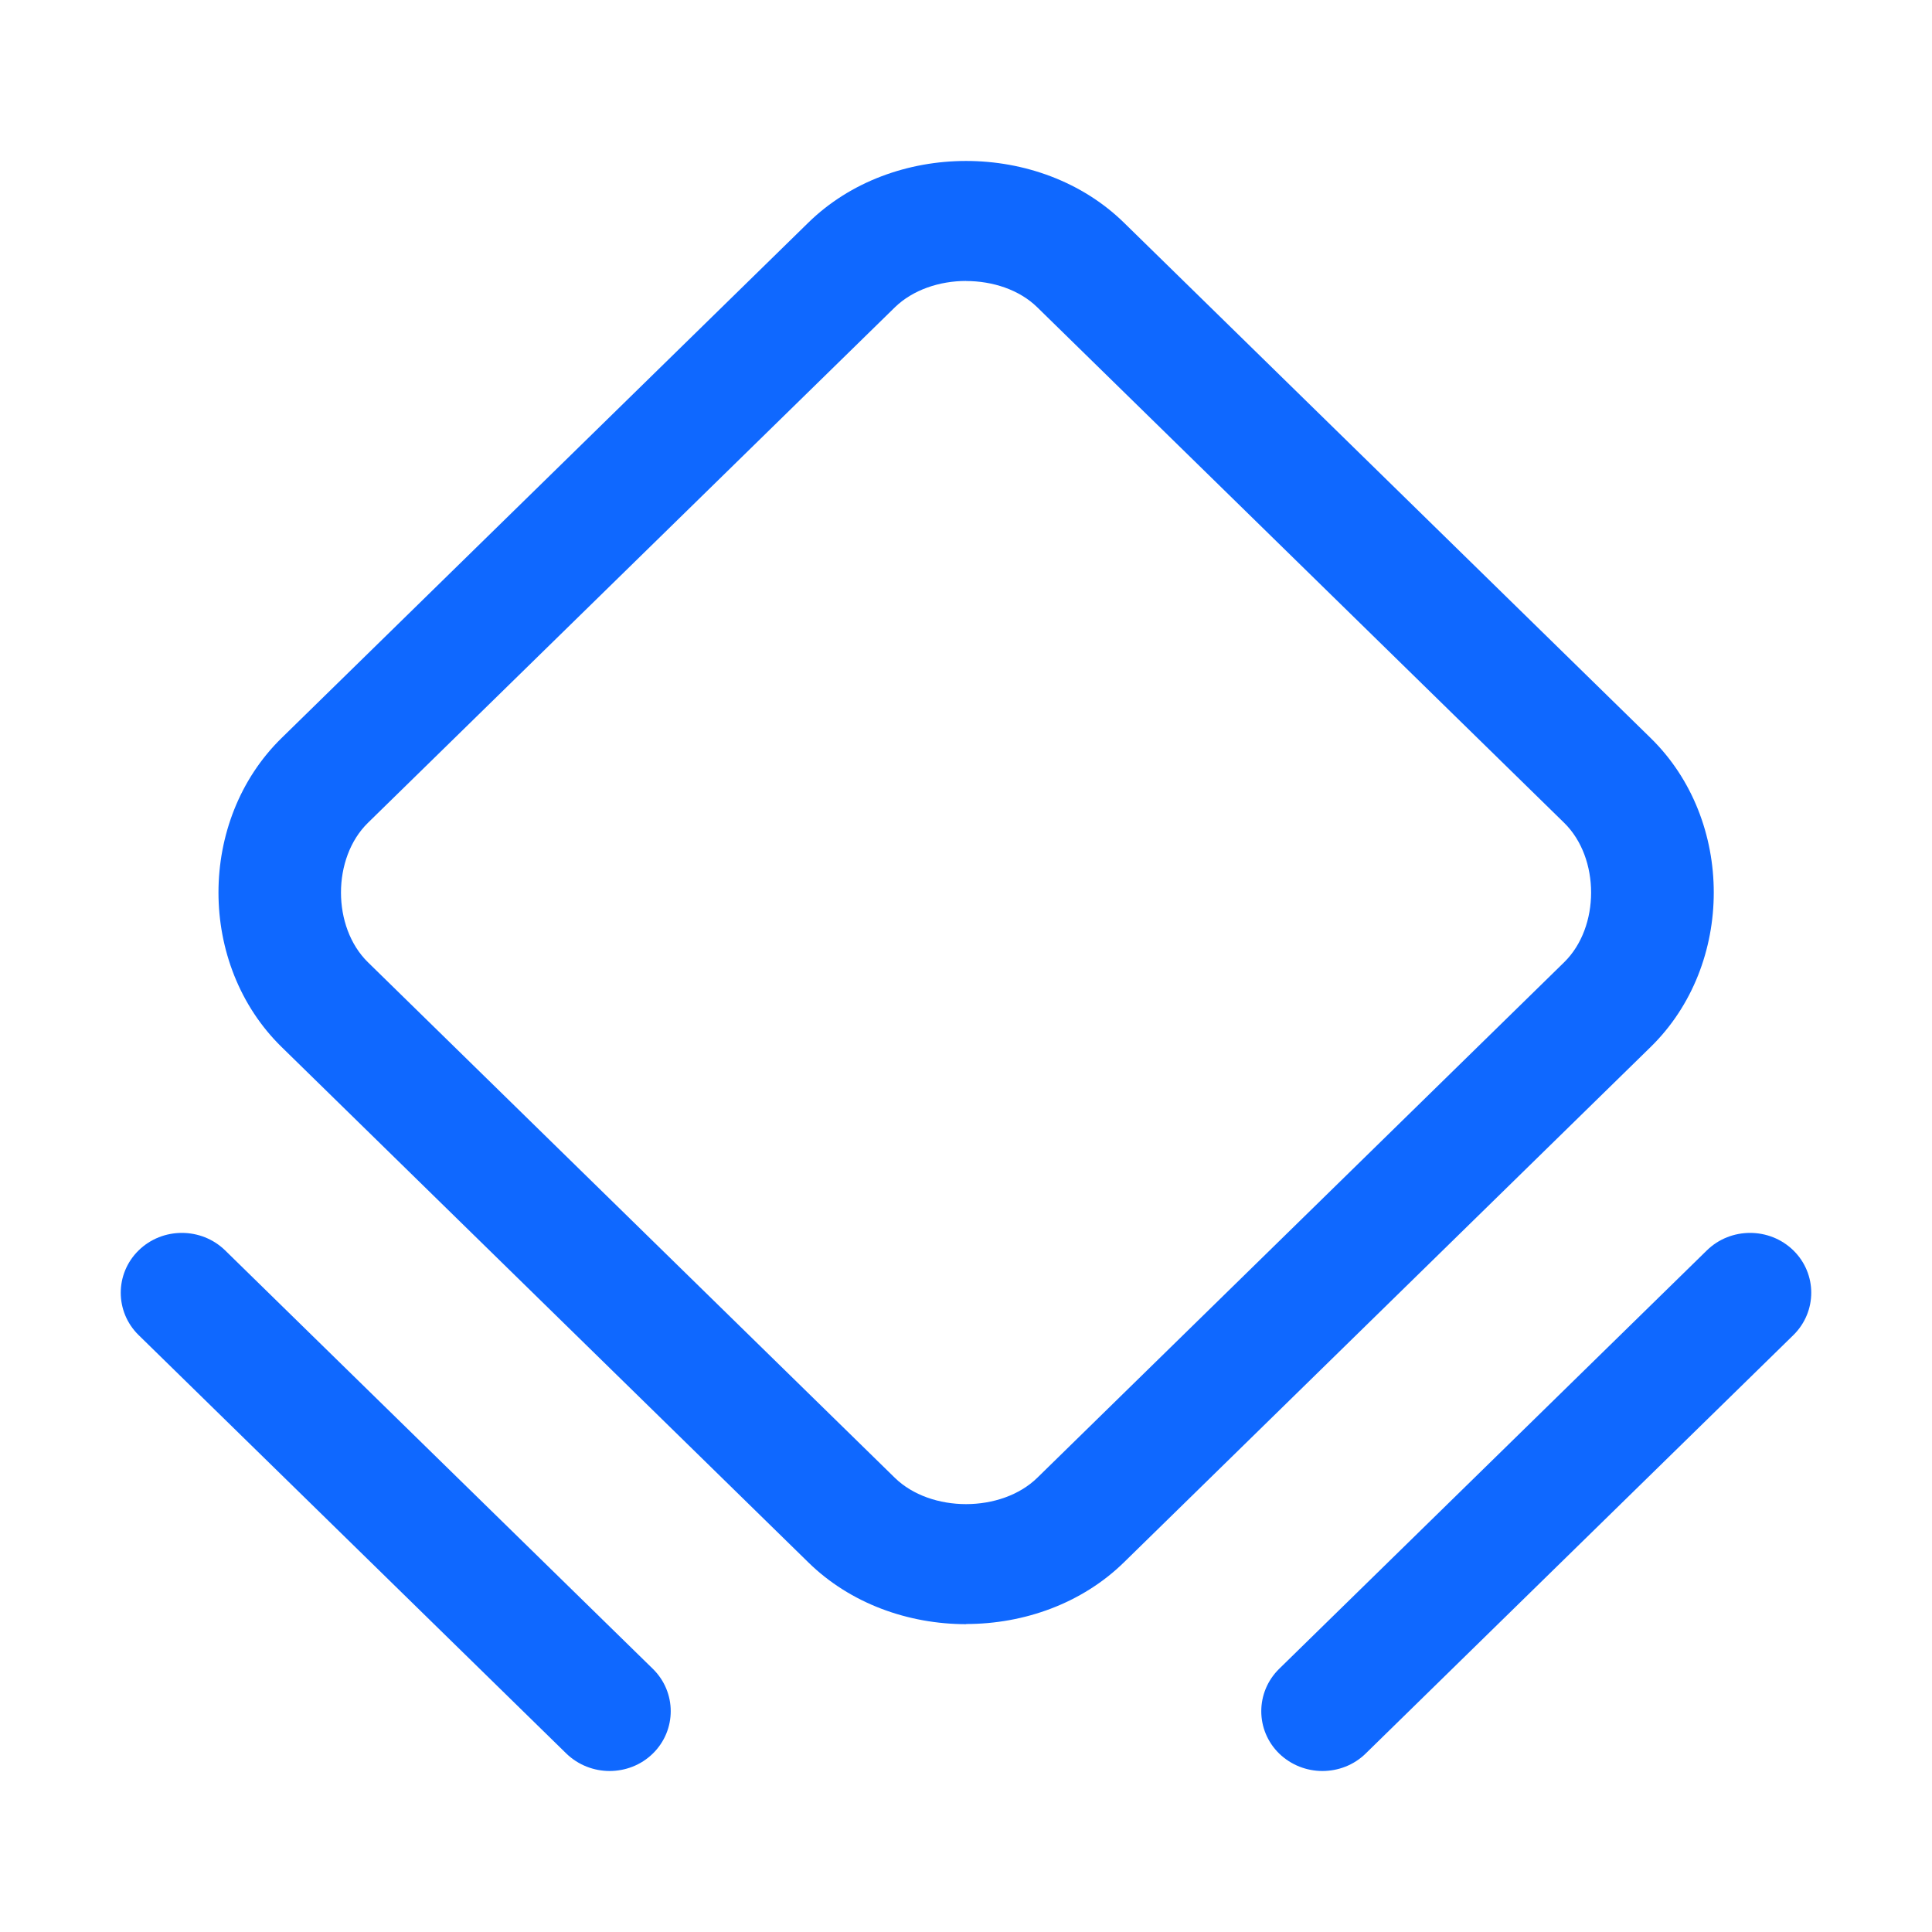 <svg xmlns="http://www.w3.org/2000/svg" fill="none" viewBox="0 0 24 24">
  <path fill="#0F68FF" d="M12.002 20.176c-.719 0-1.438-.256-1.959-.766l-6.546-6.405c-1.044-1.022-1.044-2.814 0-3.836l6.544-6.403c1.044-1.022 2.876-1.022 3.921 0l6.544 6.403c1.044 1.022 1.044 2.814 0 3.836l-6.544 6.403c-.521.51-1.24.766-1.96.766v.001Zm0-16.686c-.331 0-.661.11-.885.327L4.571 10.221c-.447.437-.447 1.296 0 1.733l6.544 6.403c.447.437 1.324.437 1.771 0l6.544-6.403c.447-.437.447-1.296 0-1.733l-6.544-6.403c-.223-.219-.555-.327-.885-.327ZM7.573 22c-.195 0-.389-.073-.538-.217l-5.313-5.198c-.296-.29-.296-.762 0-1.052.296-.29.778-.29 1.075 0l5.313 5.198c.296.29.296.762 0 1.052-.149.146-.344.217-.538.217h.002Zm8.855 0c-.195 0-.389-.073-.538-.217-.296-.29-.296-.761 0-1.052l5.313-5.198c.296-.29.778-.29 1.075 0 .296.29.296.761 0 1.052l-5.313 5.198c-.149.146-.344.217-.538.217h.002Z"/>
</svg>